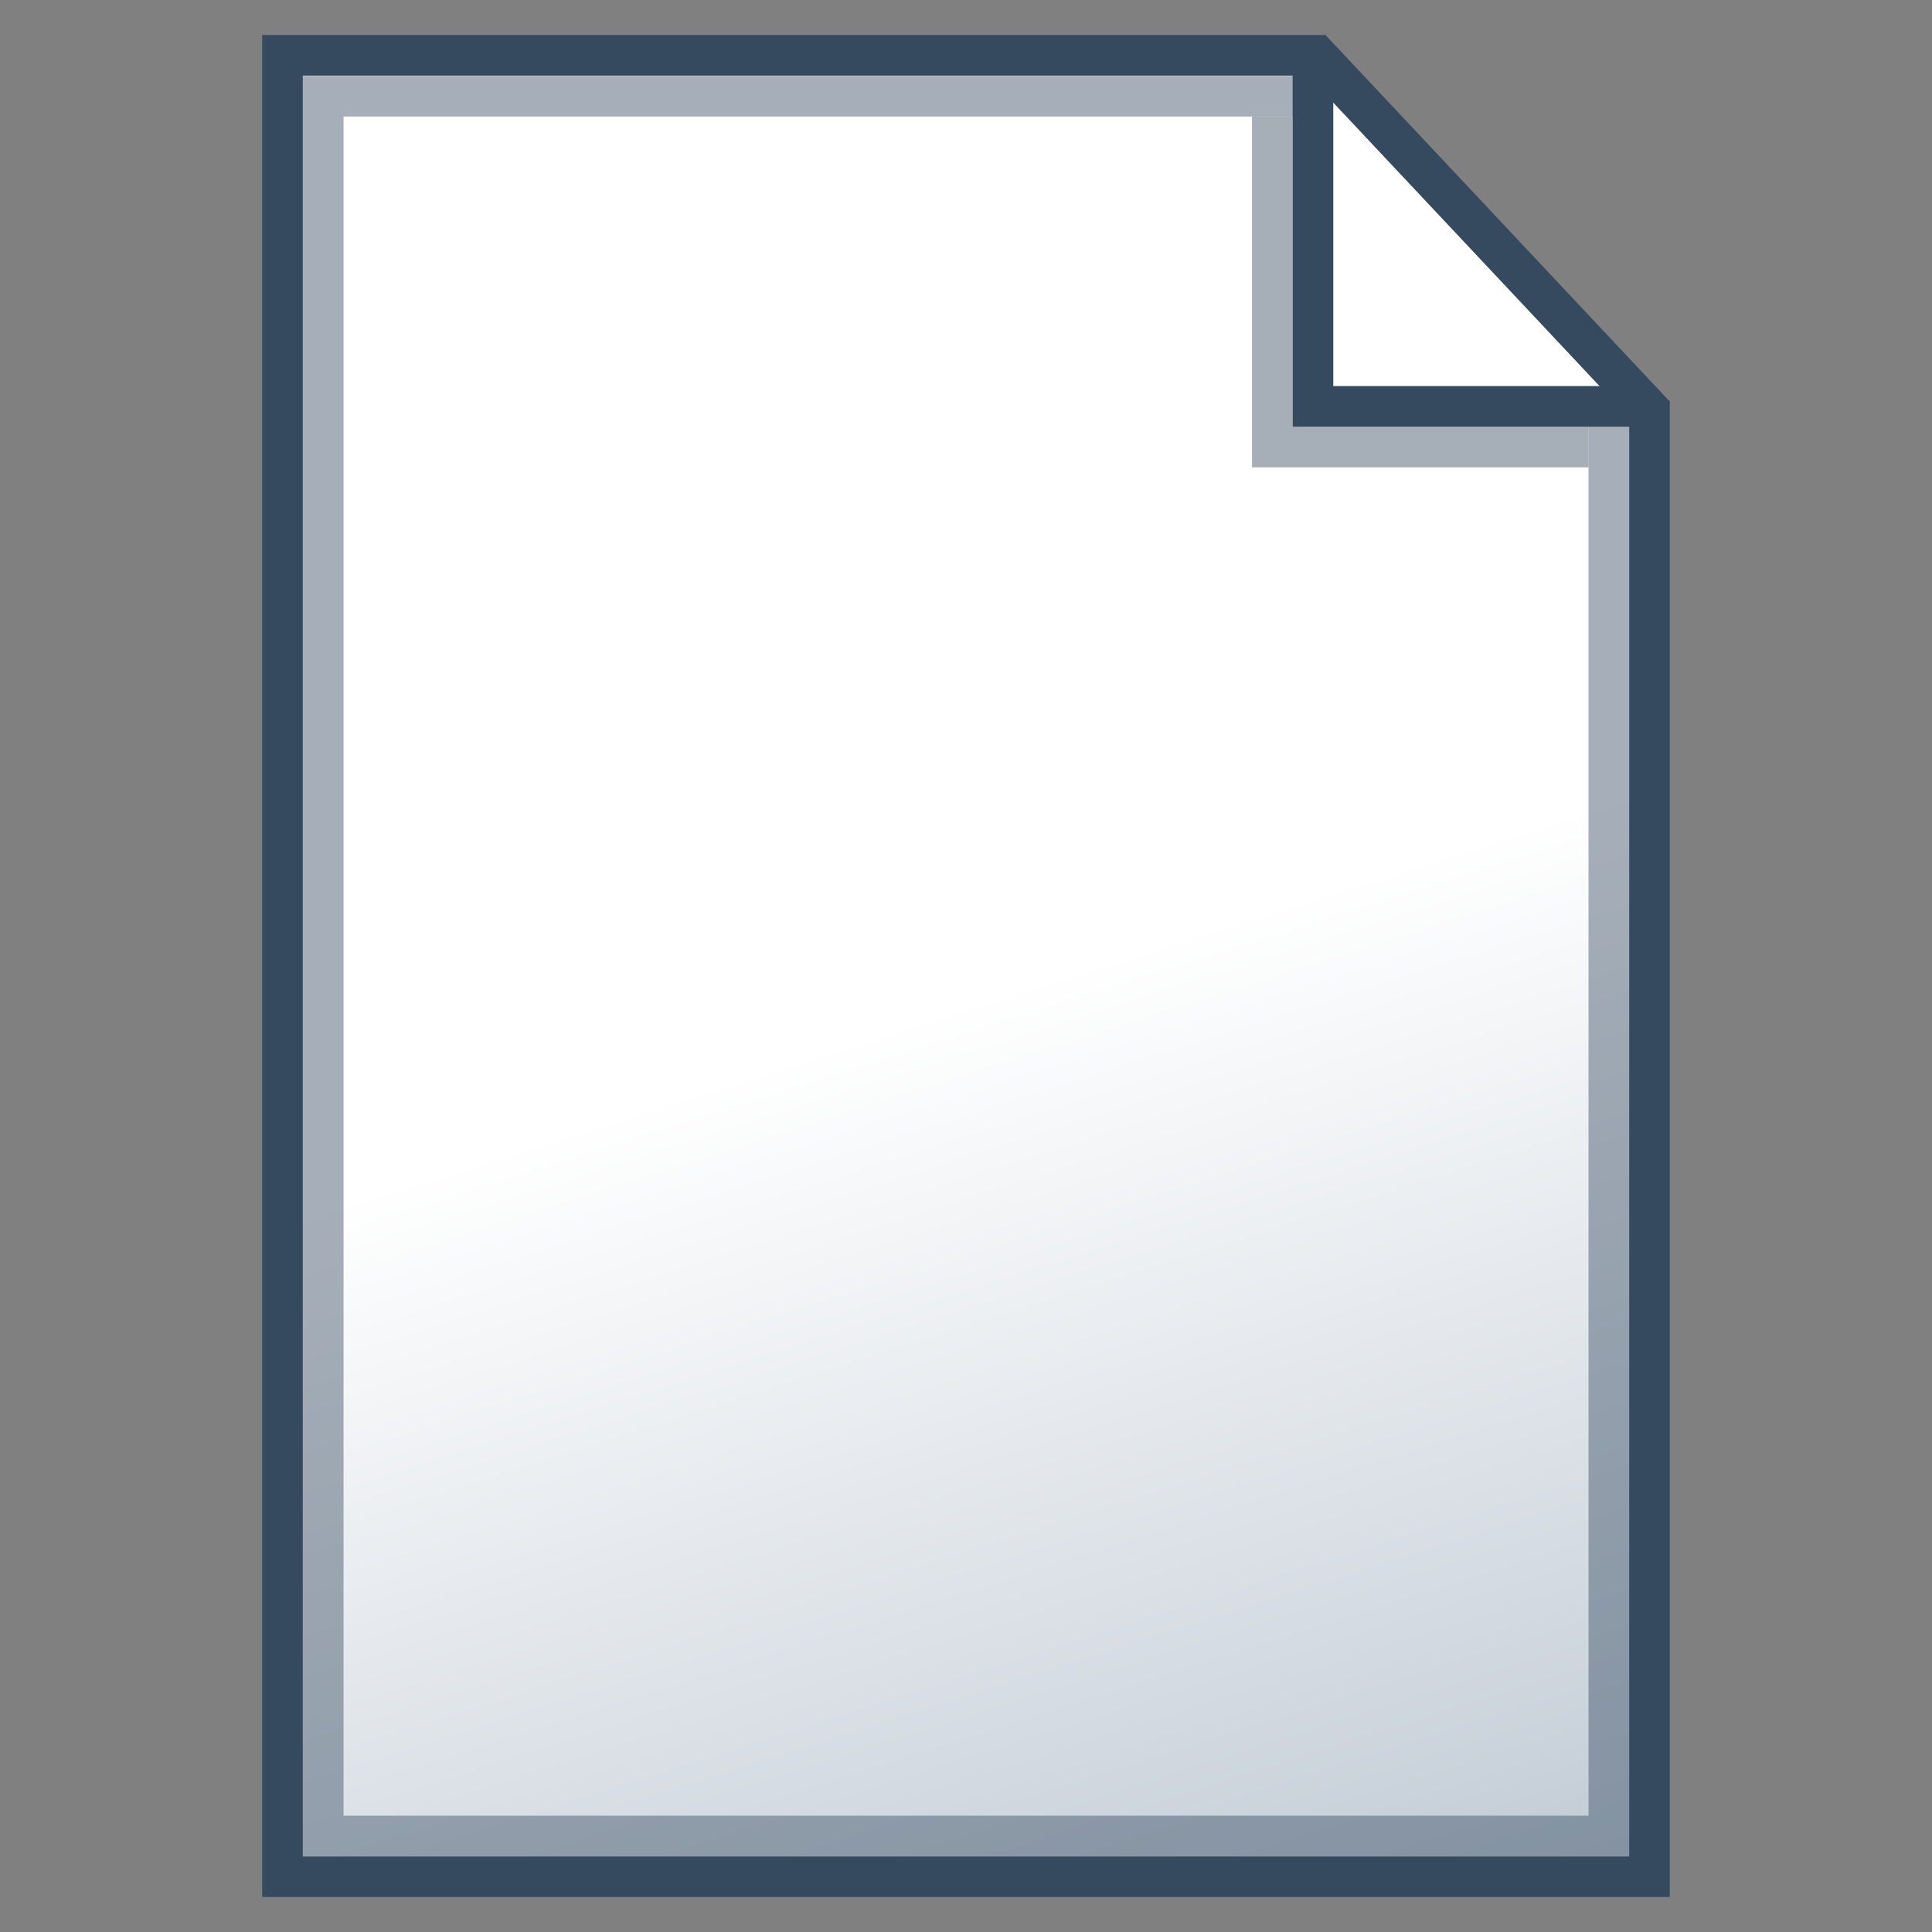<?xml version="1.0" encoding="UTF-8" standalone="no"?>
<!-- Created with Inkscape (http://www.inkscape.org/) -->

<svg
   width="256"
   height="256"
   viewBox="0 0 67.733 67.733"
   version="1.1"
   id="svg5"
   xml:space="preserve"
   inkscape:version="1.2 (dc2aedaf03, 2022-05-15)"
   sodipodi:docname="new.svg"
   inkscape:export-filename="new.png"
   inkscape:export-xdpi="12"
   inkscape:export-ydpi="12"
   xmlns:inkscape="http://www.inkscape.org/namespaces/inkscape"
   xmlns:sodipodi="http://sodipodi.sourceforge.net/DTD/sodipodi-0.dtd"
   xmlns:xlink="http://www.w3.org/1999/xlink"
   xmlns="http://www.w3.org/2000/svg"
   xmlns:svg="http://www.w3.org/2000/svg"><rect x="0" y="0" width="67.733" height="67.733" fill="#808080" stroke="none"/><sodipodi:namedview
     id="namedview7"
     pagecolor="#ffffff"
     bordercolor="#000000"
     borderopacity="0.25"
     inkscape:showpageshadow="2"
     inkscape:pageopacity="0.0"
     inkscape:pagecheckerboard="0"
     inkscape:deskcolor="#d1d1d1"
     inkscape:document-units="mm"
     showgrid="false"
     inkscape:zoom="0.74564396"
     inkscape:cx="72.420623"
     inkscape:cy="135.45339"
     inkscape:window-width="1920"
     inkscape:window-height="1017"
     inkscape:window-x="-8"
     inkscape:window-y="-8"
     inkscape:window-maximized="1"
     inkscape:current-layer="svg5"
     showguides="true" /><defs
     id="defs2"><linearGradient
       inkscape:collect="always"
       id="linearGradient3370"><stop
         style="stop-color:#ffffff;stop-opacity:1;"
         offset="0"
         id="stop3366" /><stop
         style="stop-color:#9eadbd;stop-opacity:1;"
         offset="1"
         id="stop3368" /></linearGradient><filter
       style="color-interpolation-filters:sRGB"
       inkscape:label="Drop Shadow"
       id="filter19373"
       x="-0.026"
       y="-0.036"
       width="1.087"
       height="1.121"><feFlood
         flood-opacity="0.384"
         flood-color="rgb(0,0,0)"
         result="flood"
         id="feFlood19363" /><feComposite
         in="flood"
         in2="SourceGraphic"
         operator="in"
         result="composite1"
         id="feComposite19365" /><feGaussianBlur
         in="composite1"
         stdDeviation="0.3"
         result="blur"
         id="feGaussianBlur19367" /><feOffset
         dx="1"
         dy="1"
         result="offset"
         id="feOffset19369" /><feComposite
         in="SourceGraphic"
         in2="offset"
         operator="over"
         result="composite2"
         id="feComposite19371" /></filter><pattern
       id="EMFhbasepattern"
       patternUnits="userSpaceOnUse"
       width="6"
       height="6"
       x="0"
       y="0" /><linearGradient
       inkscape:collect="always"
       xlink:href="#linearGradient3370"
       id="linearGradient3372"
       x1="34.289"
       y1="34.688"
       x2="51.522"
       y2="88.884"
       gradientUnits="userSpaceOnUse" /></defs><style
     id="style6939">.st0{opacity:0} .st0,.st1{fill:#f6f6f6} .st2{fill:none} .st3{fill:#424242} .st4{fill:#f0eff1}</style><style
     id="style38292">.icon-canvas-transparent{opacity:0;fill:#f6f6f6} .icon-vs-out{fill:#f6f6f6} .icon-vs-fg{fill:#f0eff1} .icon-vs-action-blue{fill:#00539c}</style><g
     id="g3376"
     transform="translate(2.252,-0.445)"><path
       id="rect446"
       style="fill:url(#linearGradient3372);fill-opacity:1;stroke:#364a5f;stroke-width:1.425;stroke-linecap:square"
       d="M 7.653,2.384 H 43.909 L 55.576,14.804 V 66.24 H 7.653 Z"
       sodipodi:nodetypes="cccccc" /><path
       id="path2609"
       style="fill:none;stroke:#364a5f;stroke-width:1.425;stroke-linecap:square;stroke-dasharray:none"
       d="M 54.541,14.692 H 43.778 V 3.319"
       sodipodi:nodetypes="ccc" /></g><path
     id="path3378"
     style="fill:none;fill-opacity:1;stroke:#364a5f;stroke-width:1.425;stroke-linecap:square;stroke-opacity:0.441"
     d="M 56.403,15.652 V 64.368 H 11.332 V 3.373 h 33.348"
     sodipodi:nodetypes="ccccc" /><path
     id="path3380"
     style="fill:none;stroke:#364a5f;stroke-width:1.425;stroke-linecap:square;stroke-dasharray:none;stroke-opacity:0.44"
     d="M 54.977,15.672 H 44.606 l 0,-10.875"
     sodipodi:nodetypes="ccc" /></svg>
